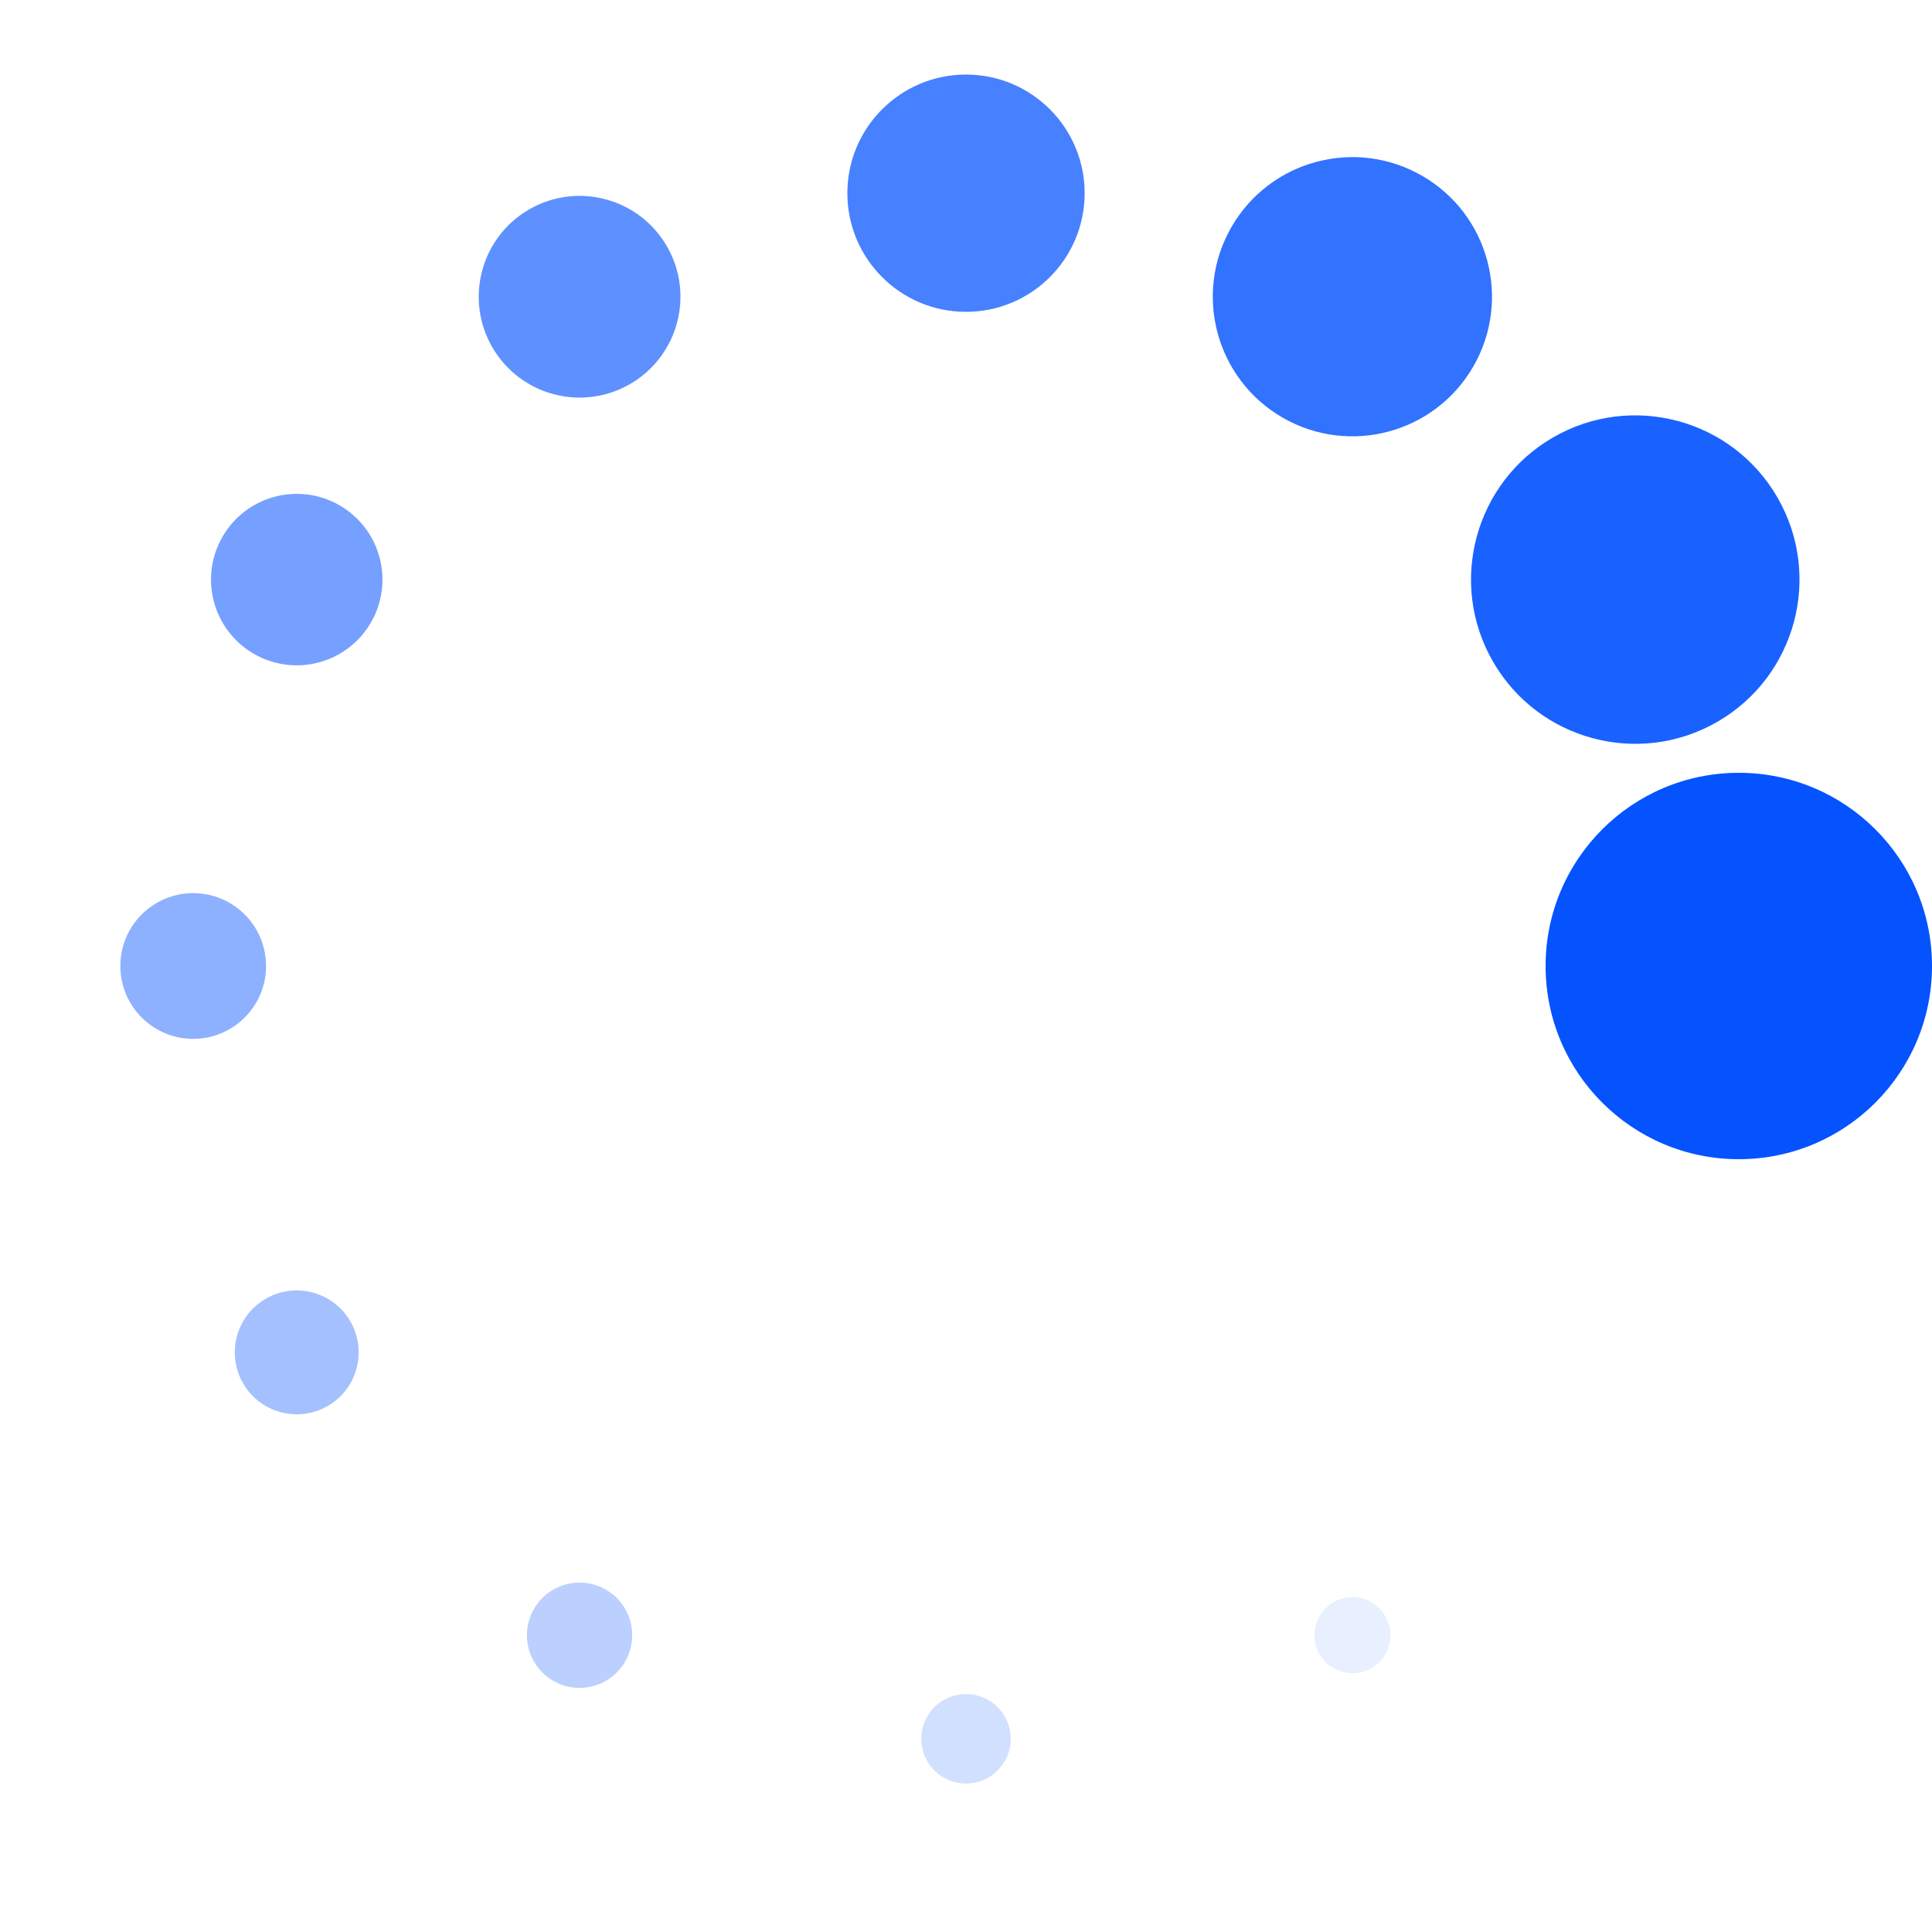 <?xml version="1.0" encoding="UTF-8" standalone="no"?>
<!-- Created with Inkscape (http://www.inkscape.org/) -->

<svg
   width="100"
   height="100"
   viewBox="0 0 100 100"
   version="1.1"
   id="svg1"
   sodipodi:docname="loading.svg"
   inkscape:version="1.4.2 (ebf0e94, 2025-05-08)"
   xmlns:inkscape="http://www.inkscape.org/namespaces/inkscape"
   xmlns:sodipodi="http://sodipodi.sourceforge.net/DTD/sodipodi-0.dtd"
   xmlns="http://www.w3.org/2000/svg"
   xmlns:svg="http://www.w3.org/2000/svg">
  <sodipodi:namedview
     id="namedview1"
     pagecolor="#ffffff"
     bordercolor="#000000"
     borderopacity="0.25"
     inkscape:showpageshadow="2"
     inkscape:pageopacity="0.0"
     inkscape:pagecheckerboard="0"
     inkscape:deskcolor="#d1d1d1"
     inkscape:document-units="mm"
     inkscape:zoom="11.92"
     inkscape:cx="50"
     inkscape:cy="50"
     inkscape:window-width="2560"
     inkscape:window-height="1369"
     inkscape:window-x="-8"
     inkscape:window-y="-8"
     inkscape:window-maximized="1"
     inkscape:current-layer="layer1" />
  <defs
     id="defs1" />
  <g
     inkscape:label="Слой 1"
     inkscape:groupmode="layer"
     id="layer1">
    <circle
       style="fill:#0453ff;fill-opacity:1;fill-rule:nonzero;stroke:none;stroke-width:11.454;stroke-linecap:round;stroke-linejoin:round;paint-order:markers stroke fill"
       id="circle19010"
       cx="90"
       cy="50"
       r="10" />
    <circle
       style="fill:#0453ff;fill-opacity:0.45;fill-rule:nonzero;stroke:none;stroke-width:4.32;stroke-linecap:round;stroke-linejoin:round;paint-order:markers stroke fill"
       id="circle19031"
       cx="-10"
       cy="50"
       r="3.771"
       transform="scale(-1,1)" />
    <circle
       style="fill:#0453ff;fill-opacity:0.91;fill-rule:nonzero;stroke:none;stroke-width:9.736;stroke-linecap:round;stroke-linejoin:round;paint-order:markers stroke fill"
       id="circle19033"
       cx="58.301"
       cy="68.301"
       r="8.5"
       transform="rotate(-30)" />
    <circle
       style="fill:#0453ff;fill-opacity:0.36;fill-rule:nonzero;stroke:none;stroke-width:3.672;stroke-linecap:round;stroke-linejoin:round;paint-order:markers stroke fill"
       id="circle19034"
       cx="21.699"
       cy="68.301"
       r="3.206"
       transform="matrix(-0.866,0.5,0.5,0.866,0,0)" />
    <circle
       style="fill:#0453ff;fill-opacity:0.82;fill-rule:nonzero;stroke:none;stroke-width:8.276;stroke-linecap:round;stroke-linejoin:round;paint-order:markers stroke fill"
       id="circle19035"
       cx="21.699"
       cy="68.301"
       r="7.225"
       transform="rotate(-60)" />
    <circle
       style="fill:#0453ff;fill-opacity:0.27;fill-rule:nonzero;stroke:none;stroke-width:3.121;stroke-linecap:round;stroke-linejoin:round;paint-order:markers stroke fill"
       id="circle19036"
       cx="58.301"
       cy="68.301"
       r="2.725"
       transform="matrix(-0.5,0.866,0.866,0.5,0,0)" />
    <circle
       style="fill:#0453ff;fill-opacity:0.73;fill-rule:nonzero;stroke:none;stroke-width:7.034;stroke-linecap:round;stroke-linejoin:round;paint-order:markers stroke fill"
       id="circle19037"
       cx="-10"
       cy="50"
       r="6.141"
       transform="rotate(-90)" />
    <circle
       style="fill:#0453ff;fill-opacity:0.18;fill-rule:nonzero;stroke:none;stroke-width:2.653;stroke-linecap:round;stroke-linejoin:round;paint-order:markers stroke fill"
       id="circle19038"
       cx="90"
       cy="50"
       r="2.316"
       transform="matrix(0,1,1,0,0,0)" />
    <circle
       style="fill:#0453ff;fill-opacity:0.64;fill-rule:nonzero;stroke:none;stroke-width:5.979;stroke-linecap:round;stroke-linejoin:round;paint-order:markers stroke fill"
       id="circle19039"
       cx="-28.301"
       cy="18.301"
       r="5.22"
       transform="rotate(-120)" />
    <circle
       style="fill:#0453ff;fill-opacity:0.09;fill-rule:nonzero;stroke:none;stroke-width:2.255;stroke-linecap:round;stroke-linejoin:round;paint-order:markers stroke fill"
       id="circle19040"
       cx="108.301"
       cy="18.301"
       r="1.969"
       transform="matrix(0.5,0.866,0.866,-0.5,0,0)" />
    <circle
       style="fill:#0453ff;fill-opacity:0.55;fill-rule:nonzero;stroke:none;stroke-width:5.082;stroke-linecap:round;stroke-linejoin:round;paint-order:markers stroke fill"
       id="circle19041"
       cx="-28.301"
       cy="-18.301"
       r="4.437"
       transform="rotate(-150)" />
    <circle
       style="fill:#0453ff;fill-opacity:0;fill-rule:nonzero;stroke:none;stroke-width:1.917;stroke-linecap:round;stroke-linejoin:round;paint-order:markers stroke fill"
       id="circle19042"
       cx="108.301"
       cy="-18.301"
       r="1.673"
       transform="matrix(0.866,0.5,0.5,-0.866,0,0)" />
  </g>
</svg>
